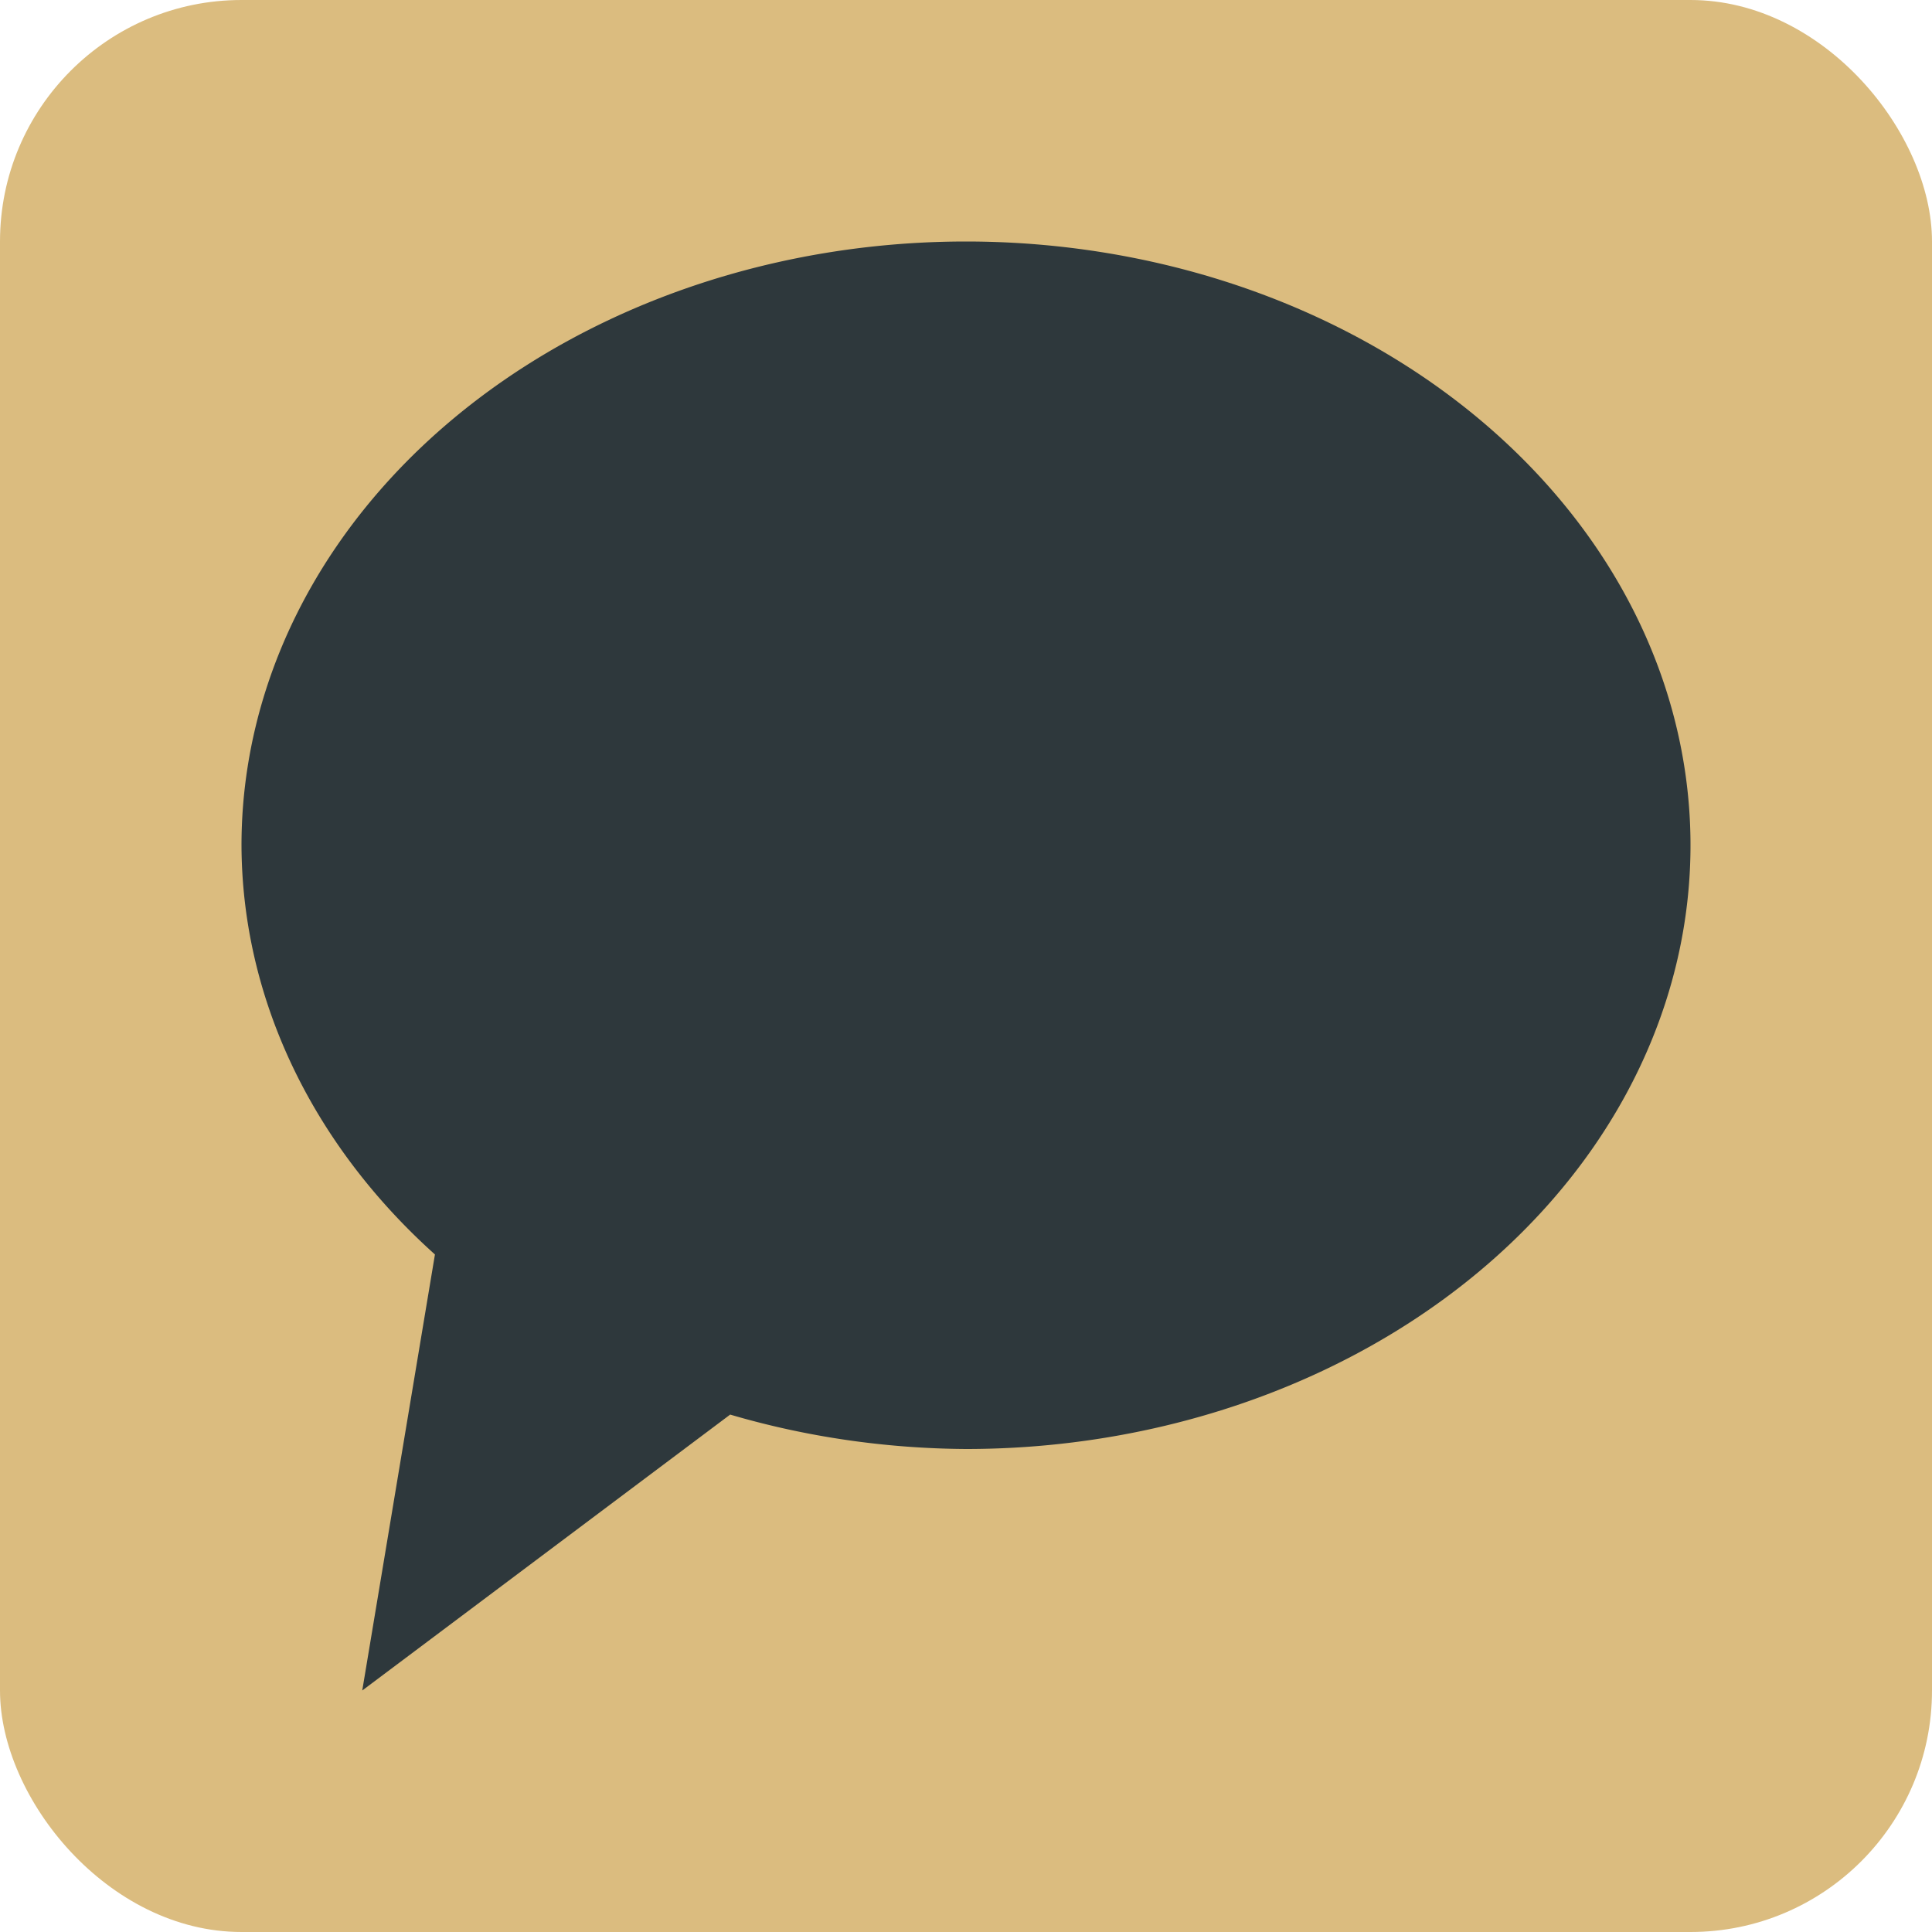 <svg xmlns="http://www.w3.org/2000/svg" width="16" height="16" version="1.1">
 <rect style="fill:#dbbc7f" width="16" height="16" x="0" y="0" ry="2"/>
 <path style="fill:#2e383c" d="M 8 2 A 6 5 0 0 0 2 7 A 6 5 0 0 0 3.602 10.389 L 3 14 L 6.047 11.715 A 6 5 0 0 0 8 12 A 6 5 0 0 0 14 7 A 6 5 0 0 0 8 2 z"/>
</svg>
